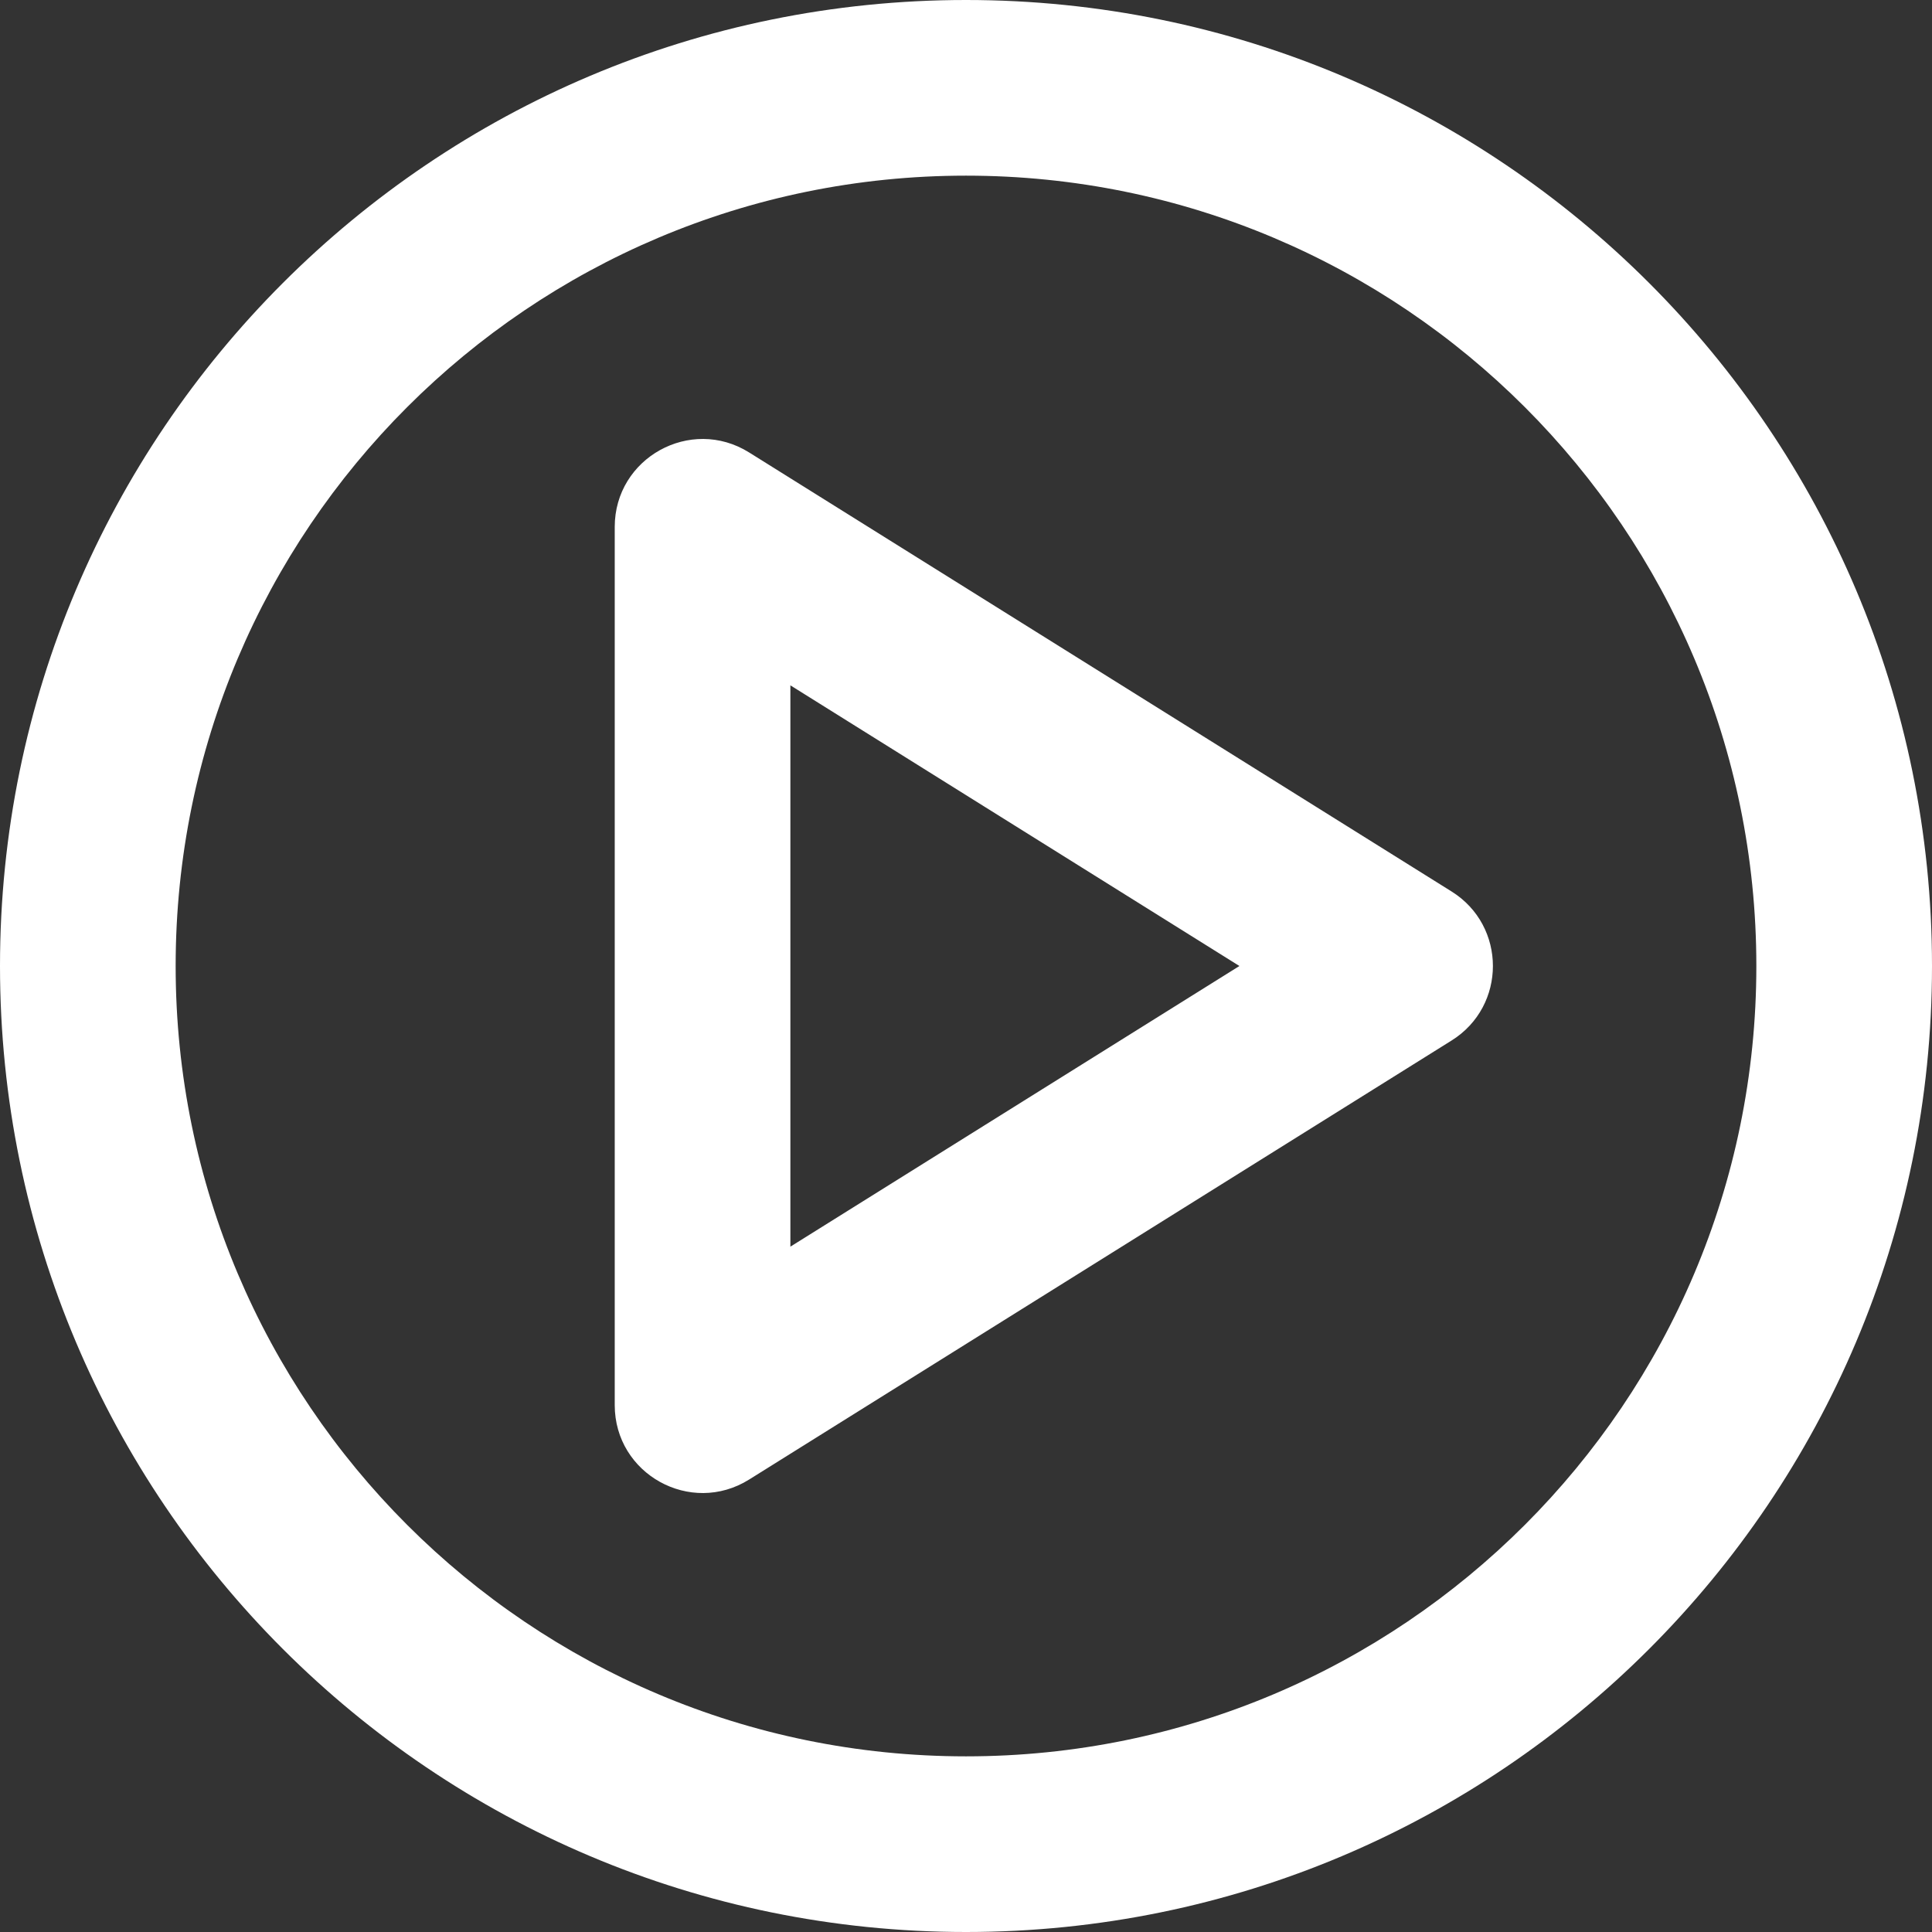 <svg width="60" height="60" viewBox="0 0 60 60" fill="none" xmlns="http://www.w3.org/2000/svg">
<rect x="0" y="0" width="60" height="60" fill="#333333" stroke="none"/>
<path fill-rule="evenodd" clip-rule="evenodd" d="M30 60C13.431 60 0 46.569 0 30C0 13.431 13.431 0 30 0C46.569 0 60 13.431 60 30C60 46.569 46.569 60 30 60ZM30 54.545C43.556 54.545 54.545 43.556 54.545 30C54.545 16.444 43.556 5.455 30 5.455C16.444 5.455 5.455 16.444 5.455 30C5.455 43.556 16.444 54.545 30 54.545ZM19.091 43.636V16.364C19.091 14.222 21.447 12.916 23.264 14.051L45.082 27.687C46.791 28.756 46.791 31.244 45.082 32.313L23.264 45.949C21.447 47.084 19.091 45.779 19.091 43.636ZM38.491 30L24.546 21.284V38.716L38.491 30Z" fill="white"/>
</svg>
